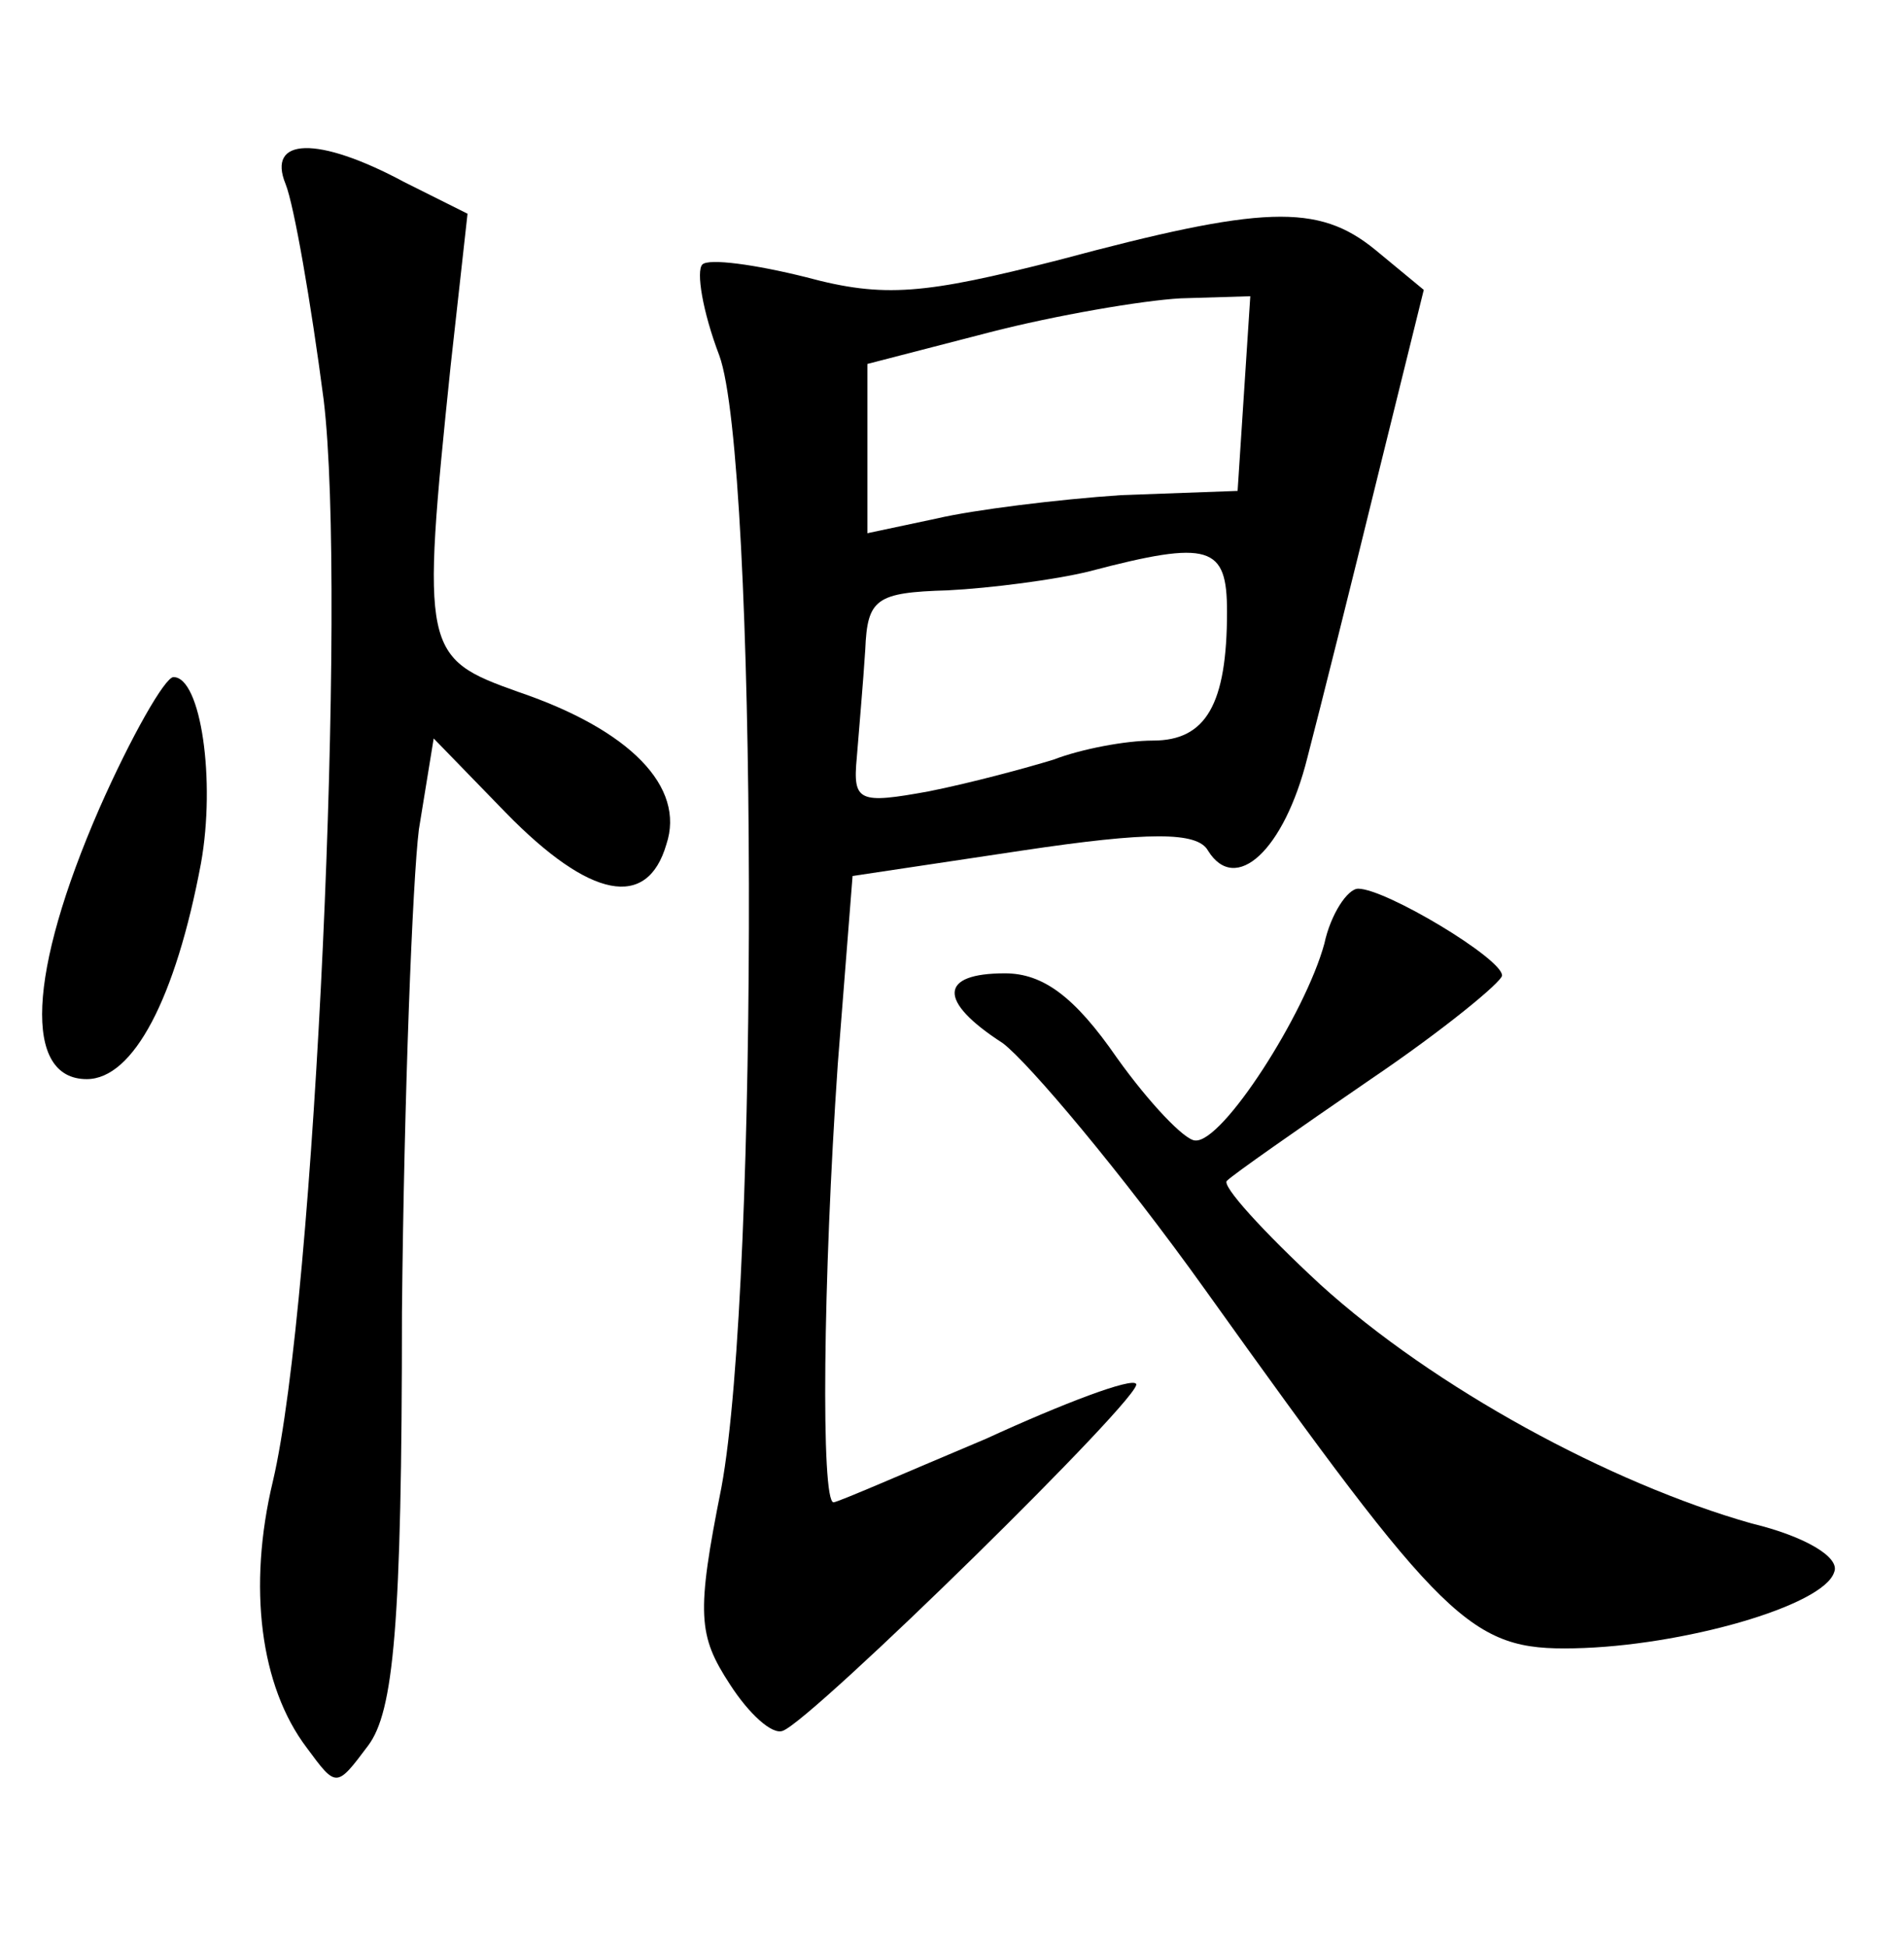 <?xml version="1.0" standalone="no"?>
<!DOCTYPE svg PUBLIC "-//W3C//DTD SVG 20010904//EN"
 "http://www.w3.org/TR/2001/REC-SVG-20010904/DTD/svg10.dtd">
<svg version="1.0" xmlns="http://www.w3.org/2000/svg"
 width="90pt" height="92pt" viewBox="0 0 90 92"
 preserveAspectRatio="xMidYMid meet">
<g transform="translate(0,92) scale(0.1,-0.1)"
fill="#000000" stroke="none">
<path d="M135 833 c4 -10 12 -56 18 -102 11 -91 -4 -426 -24 -511 -12 -50 -6
-97 16 -126 14 -19 14 -19 29 1 12 16 16 56 16 205 1 102 5 204 8 228 l7 43
34 -35 c40 -41 67 -46 76 -15 9 27 -17 54 -70 72 -45 16 -46 19 -32 154 l8 72
-30 15 c-41 22 -65 21 -56 -1z"/>
<path d="M500 797 c-63 -16 -82 -18 -119 -8 -24 6 -46 9 -49 6 -3 -3 0 -22 8
-43 18 -49 19 -438 1 -535 -12 -60 -11 -70 4 -93 9 -14 20 -24 25 -22 14 5
172 160 167 164 -2 3 -34 -9 -71 -26 -38 -16 -70 -30 -72 -30 -6 0 -5 105 2
207 l7 89 80 12 c60 9 83 9 88 0 13 -21 36 0 47 44 6 23 21 83 33 132 l22 89
-23 19 c-27 22 -53 21 -150 -5z m88 -63 l-3 -46 -55 -2 c-30 -2 -70 -7 -87
-11 l-33 -7 0 40 0 40 58 15 c31 8 72 15 90 16 l33 1 -3 -46z m-8 -103 c0 -44
-10 -61 -35 -61 -13 0 -34 -4 -47 -9 -13 -4 -39 -11 -59 -15 -33 -6 -36 -5
-34 16 1 13 3 35 4 51 1 24 5 27 39 28 20 1 51 5 67 9 57 15 65 12 65 -19z"/>
<path d="M47 538 c-34 -78 -36 -128 -6 -128 22 0 42 38 54 102 7 39 0 88 -13
88 -4 0 -20 -28 -35 -62z"/>
<path d="M626 474 c-9 -33 -48 -94 -61 -93 -5 0 -22 18 -37 39 -20 29 -35 40
-53 40 -31 0 -32 -13 -1 -33 12 -9 56 -61 96 -117 113 -158 125 -170 174 -169
51 1 118 20 123 36 3 7 -14 17 -39 23 -67 19 -150 64 -204 113 -27 25 -47 47
-44 49 3 3 33 24 68 48 34 23 62 46 62 49 0 8 -55 41 -68 41 -5 0 -13 -12 -16
-26z"/>
</g>
</svg>
